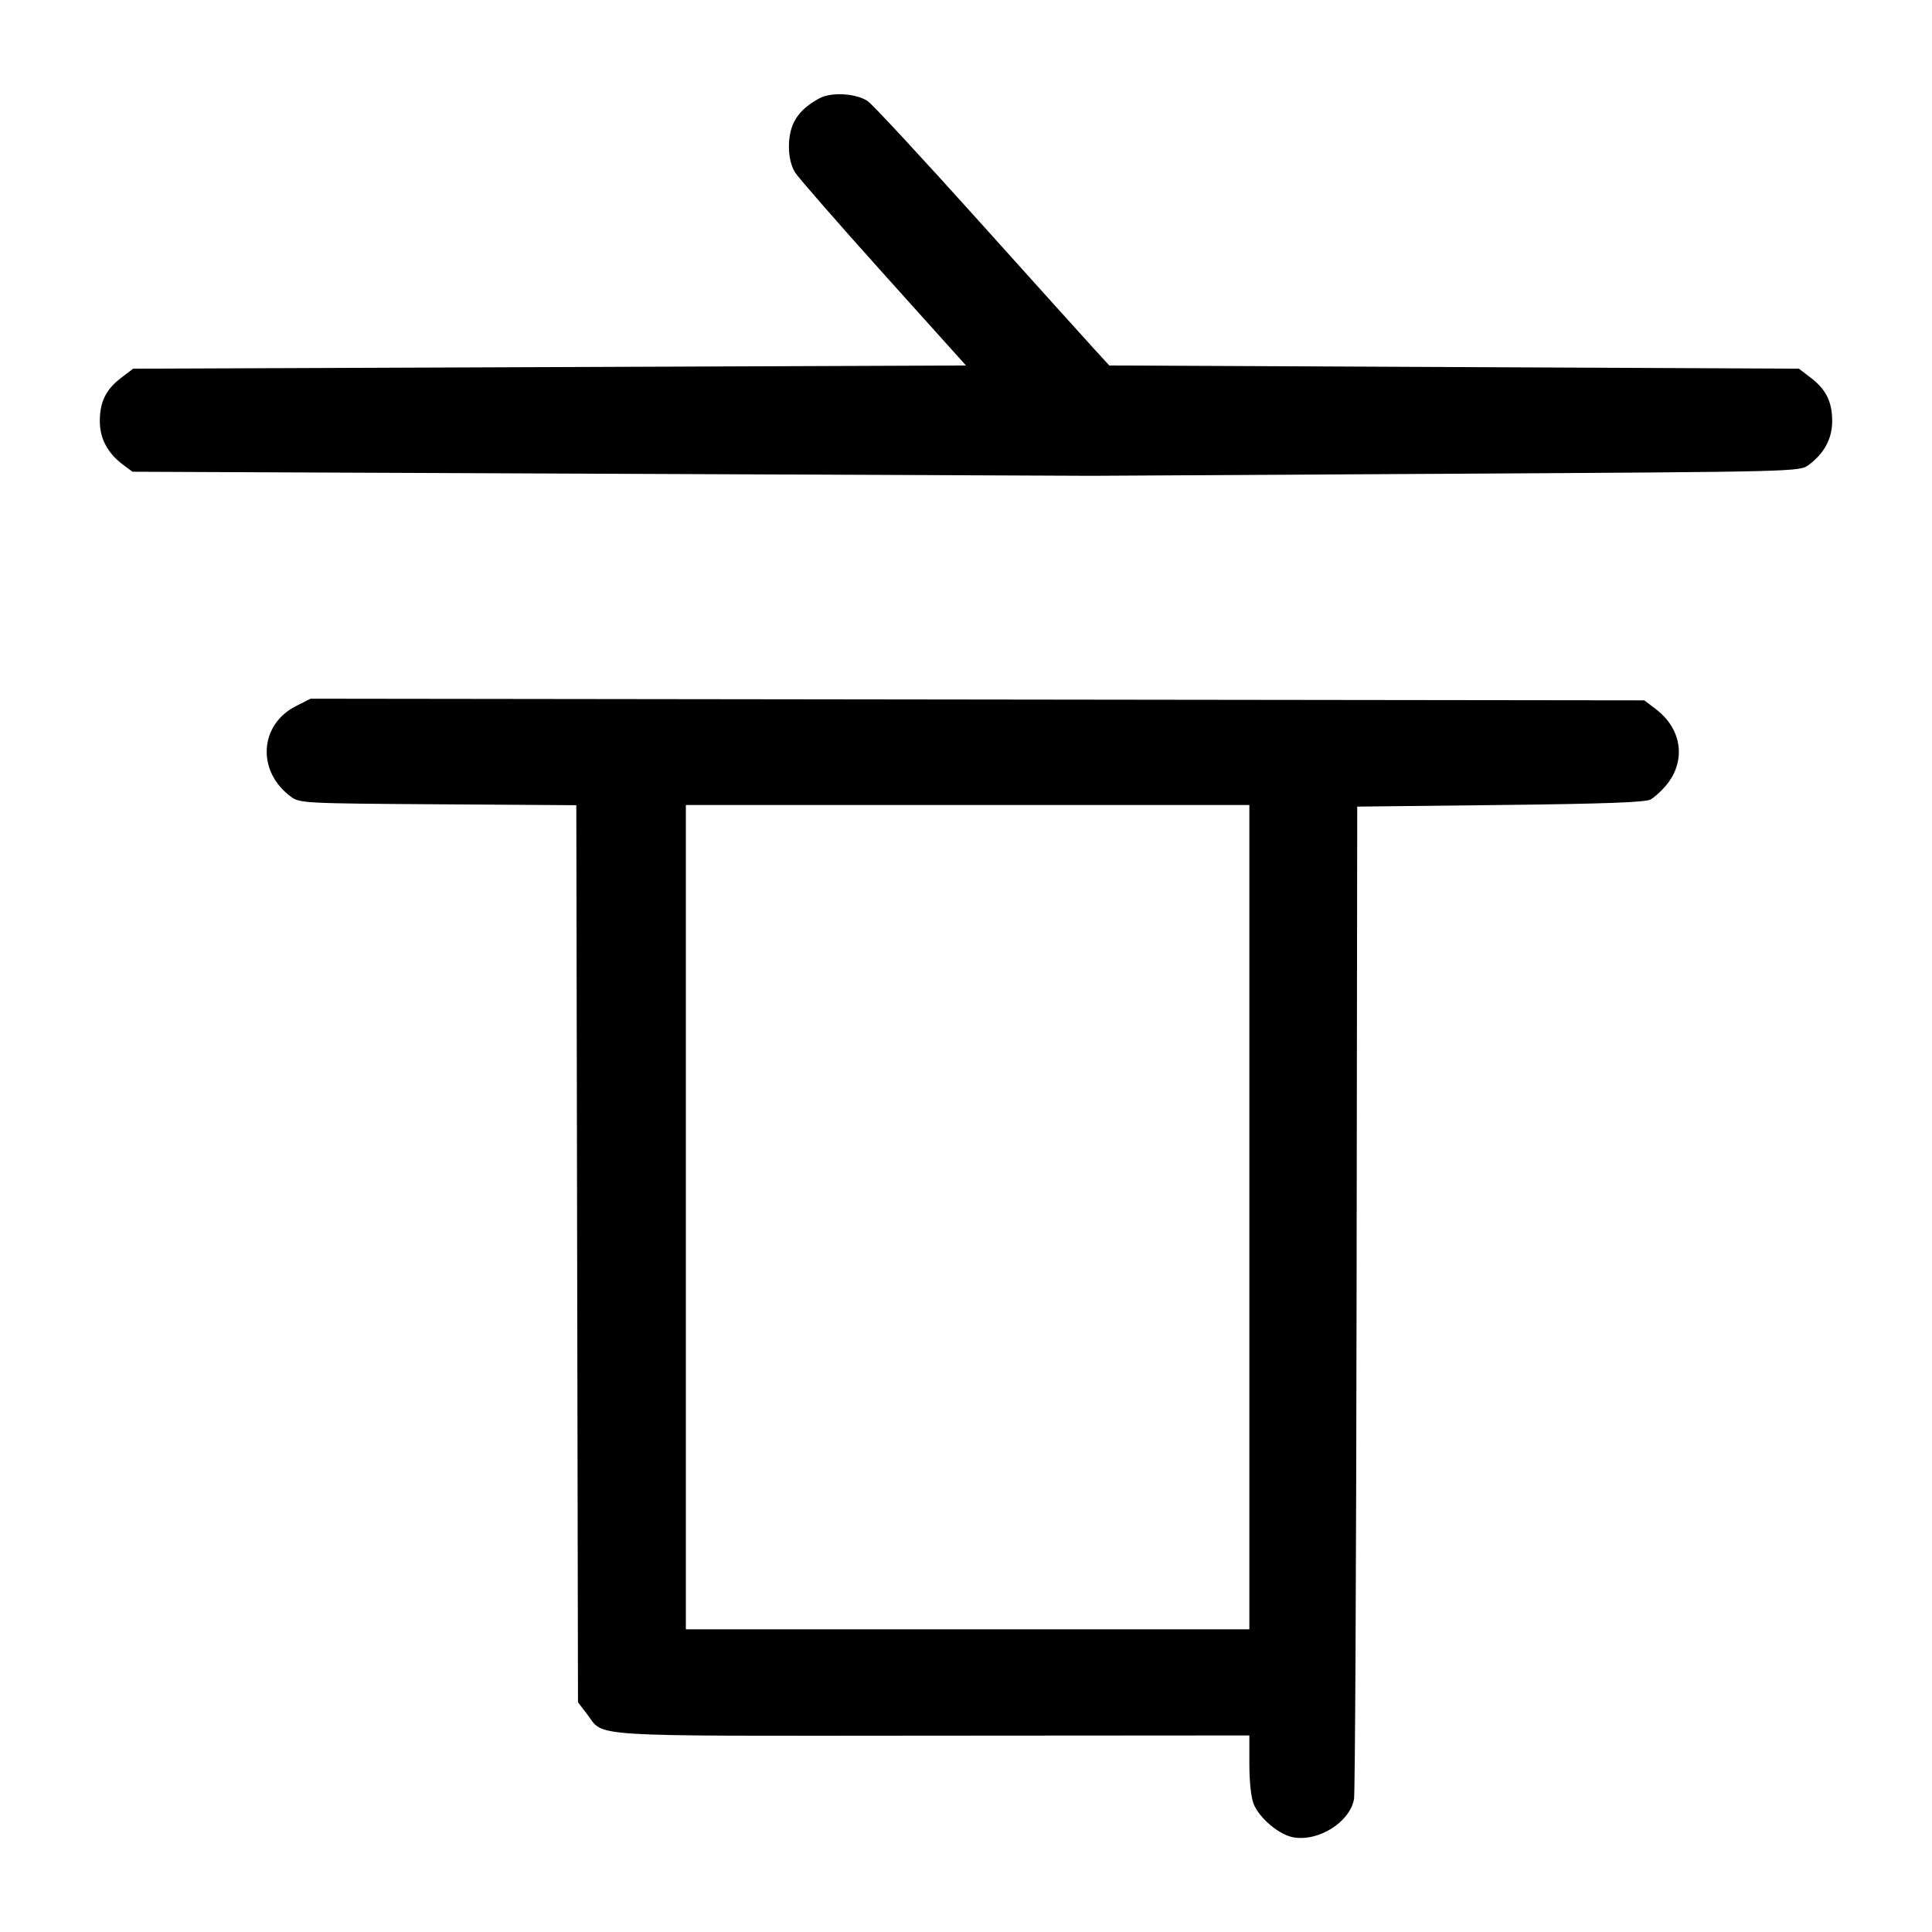 <svg width="1000" height="1000" viewBox="0 0 1000 1000" version="1.1" id="svg5" xmlns="http://www.w3.org/2000/svg" xmlns:svg="http://www.w3.org/2000/svg"><path d="M424.170 50.863 C 412.881 56.966,408.330 64.240,408.340 76.167 C 408.343 81.087,409.548 86.092,411.468 89.167 C 413.185 91.917,433.804 115.542,457.287 141.667 L 499.983 189.167 284.445 190.000 L 68.906 190.833 62.785 195.503 C 54.807 201.588,51.667 207.944,51.667 218.004 C 51.667 227.049,55.773 234.679,63.872 240.680 L 68.577 244.167 315.538 245.219 C 451.367 245.798,563.625 246.275,565.000 246.279 C 566.375 246.282,649.383 245.809,749.462 245.226 C 930.659 244.171,931.444 244.152,936.129 240.680 C 944.227 234.679,948.333 227.049,948.333 218.004 C 948.333 207.944,945.193 201.588,937.215 195.503 L 931.094 190.833 752.630 190.000 L 574.167 189.167 566.525 180.833 C 562.321 176.250,535.137 146.082,506.114 113.793 C 477.092 81.504,451.426 53.827,449.078 52.289 C 442.958 48.279,430.293 47.554,424.170 50.863 M153.307 365.405 C 134.187 375.063,132.764 399.173,150.537 412.347 C 155.113 415.739,157.179 415.846,226.770 416.301 L 298.299 416.769 298.733 648.931 L 299.167 881.093 303.836 887.215 C 313.050 899.294,300.318 898.500,482.566 898.374 L 646.667 898.261 646.667 913.351 C 646.667 922.254,647.590 930.650,648.918 933.830 C 651.993 941.188,661.990 949.597,669.292 950.967 C 682.346 953.416,698.661 943.196,700.844 931.202 C 701.382 928.249,701.974 811.458,702.161 671.667 L 702.500 417.500 776.667 416.667 C 830.895 416.057,851.793 415.283,854.404 413.788 C 856.367 412.662,859.901 409.452,862.256 406.652 C 872.850 394.063,870.722 377.472,857.191 367.151 L 851.093 362.500 505.923 362.072 L 160.754 361.643 153.307 365.405 M646.667 630.000 L 646.667 843.333 500.833 843.333 L 355.000 843.333 355.000 630.000 L 355.000 416.667 500.833 416.667 L 646.667 416.667 646.667 630.000 " stroke="none" fill-rule="evenodd" fill="#000000"></path></svg>